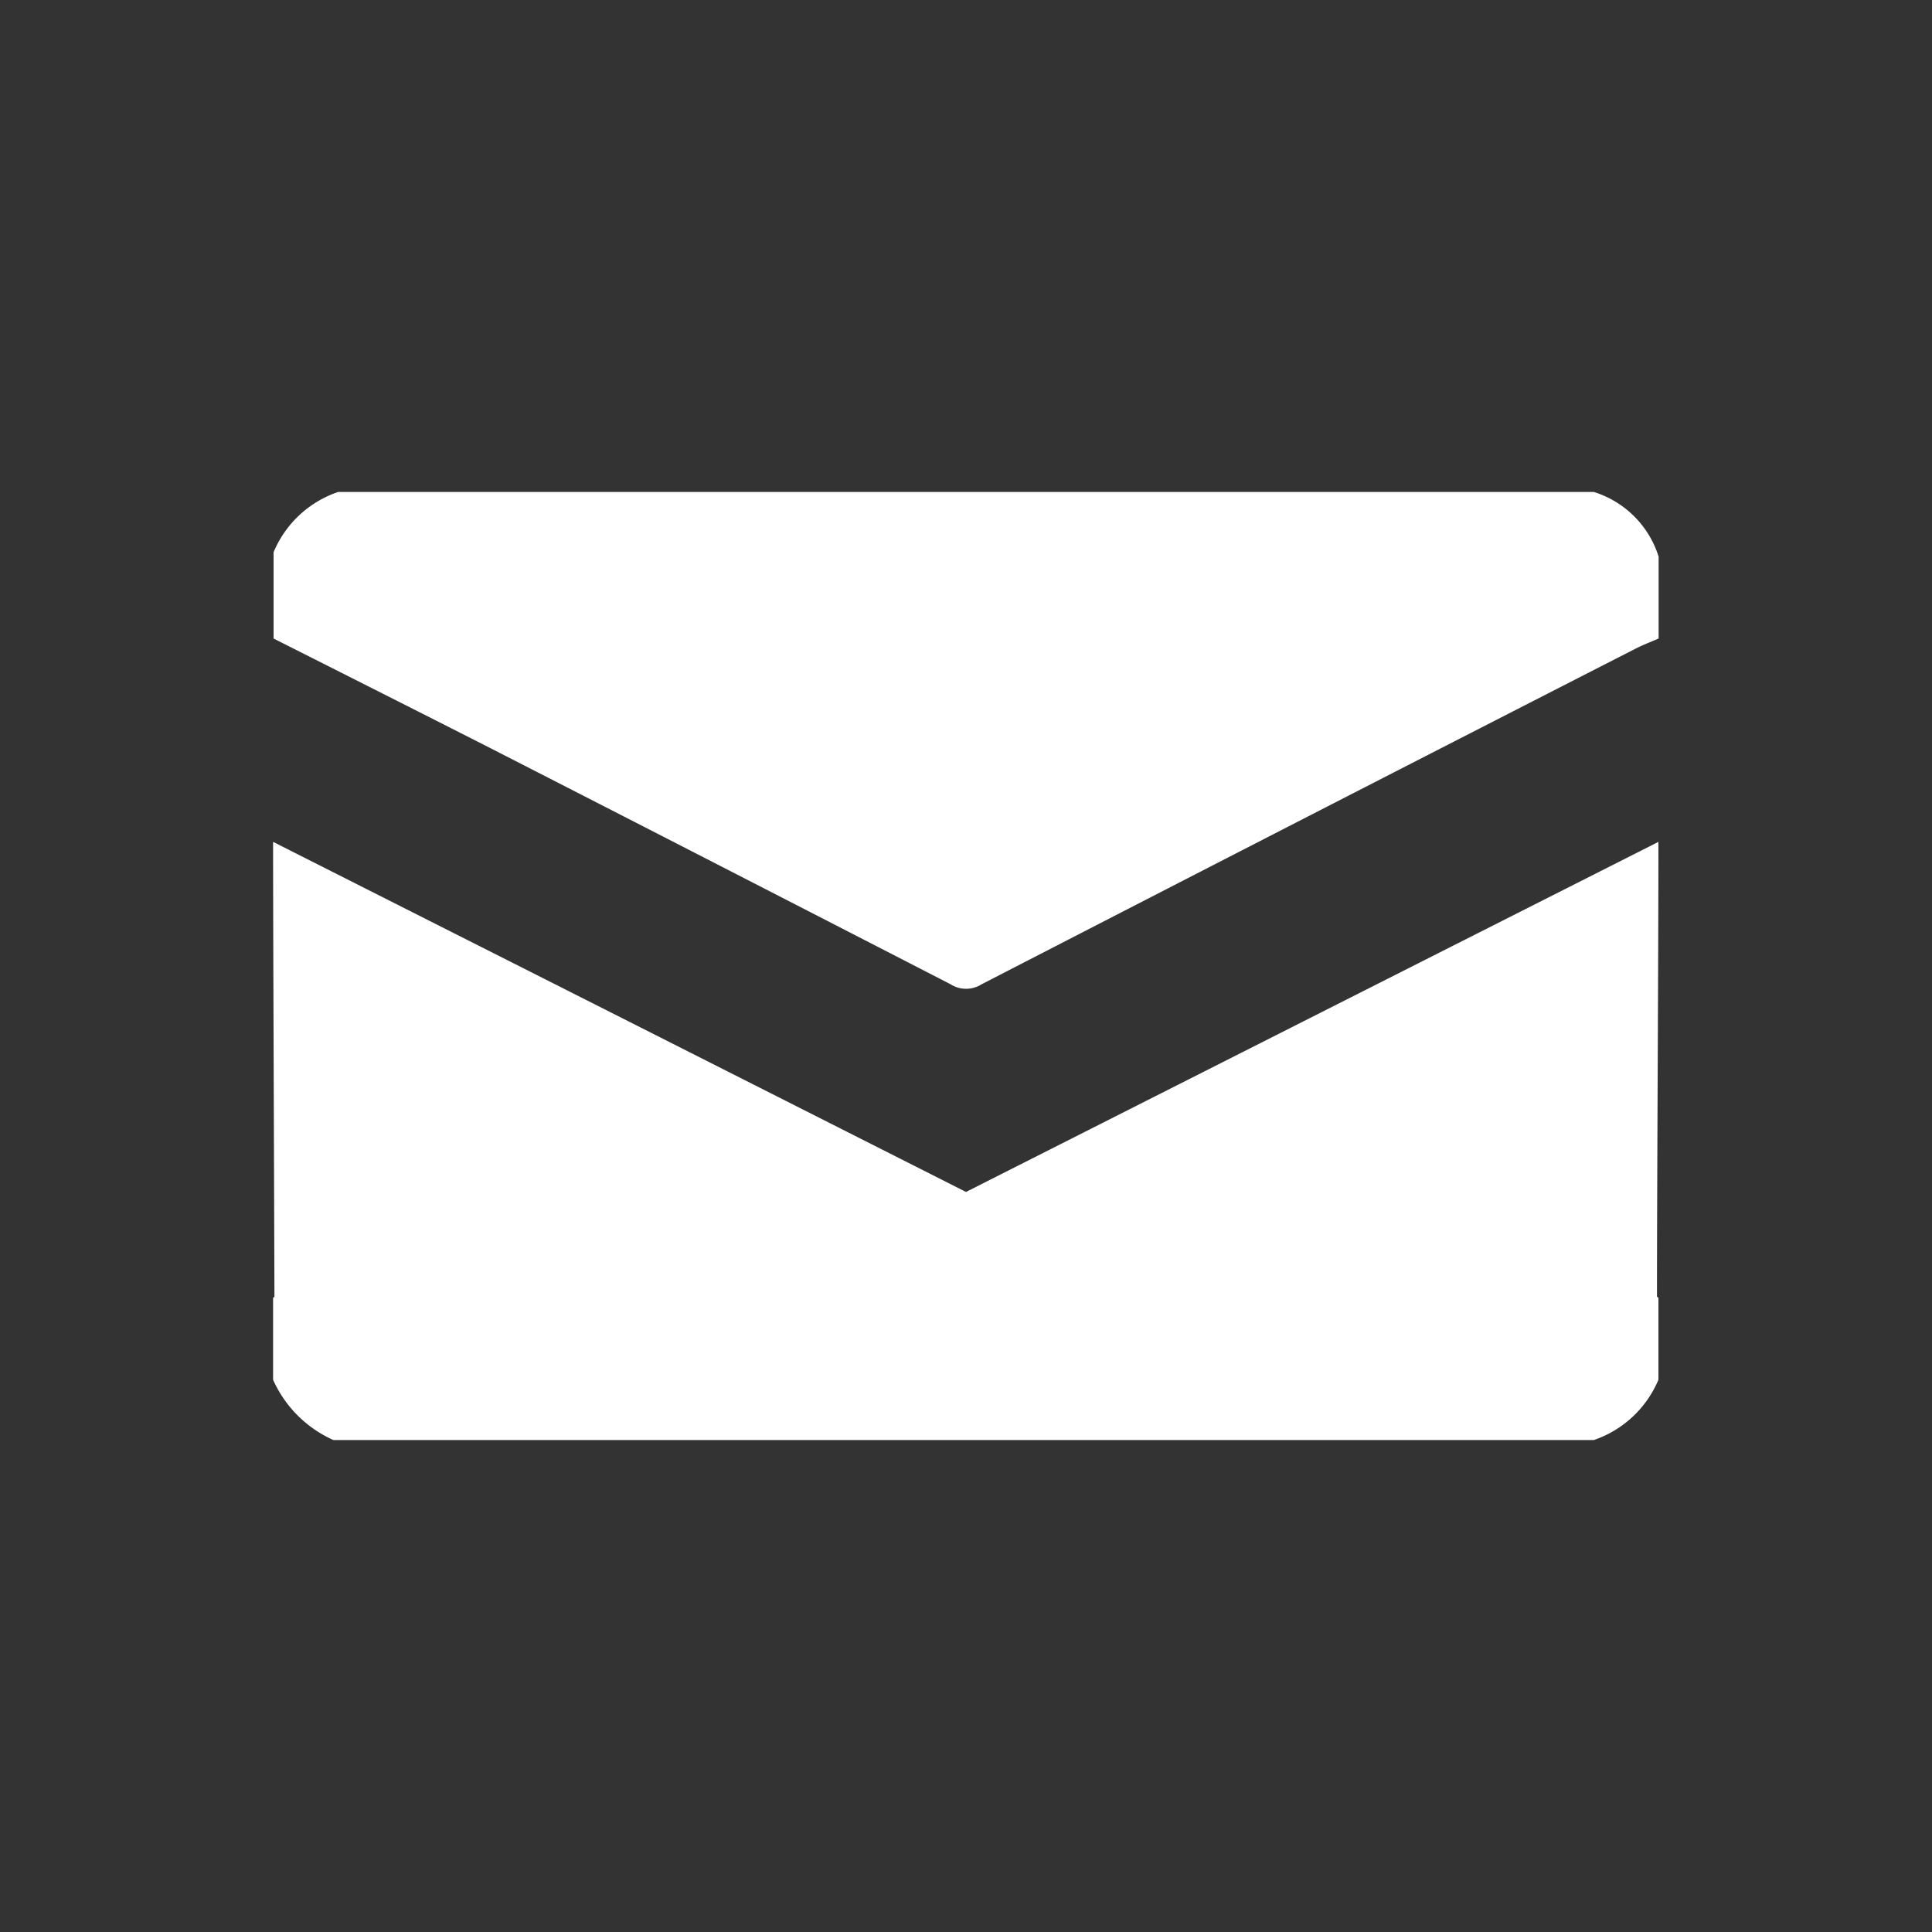 <svg xmlns="http://www.w3.org/2000/svg" viewBox="0 0 200 200"><rect x="0" y="0" width="200" height="200" fill="#333333" stroke="none"/><defs><style>.cls-1{fill:#fff;}</style></defs><title>web</title><g id="Layer_3" data-name="Layer 3"><path class="cls-1" d="M165,50.93H35a11.1,11.1,0,0,0-6.68,6.24V66.1c7.51,3.79,15,7.56,22.53,11.39q23.79,12.17,47.55,24.4a3,3,0,0,0,3.22,0q33.81-17.42,67.67-34.73c.78-.4,1.6-.71,2.41-1.06V57.62A10.22,10.22,0,0,0,165,50.93Z"/><path class="cls-1" d="M135.72,105.33,100,123.39,64.27,105.33h0l-36-18.18c0,9.8.1,32.52.14,47.09l-.14.11v8.48a12.33,12.33,0,0,0,6.24,6.24H165a11.16,11.16,0,0,0,6.68-6.24v-8.48l-.15-.12c0-12.06.15-35.12.15-47.08Z"/></g></svg>